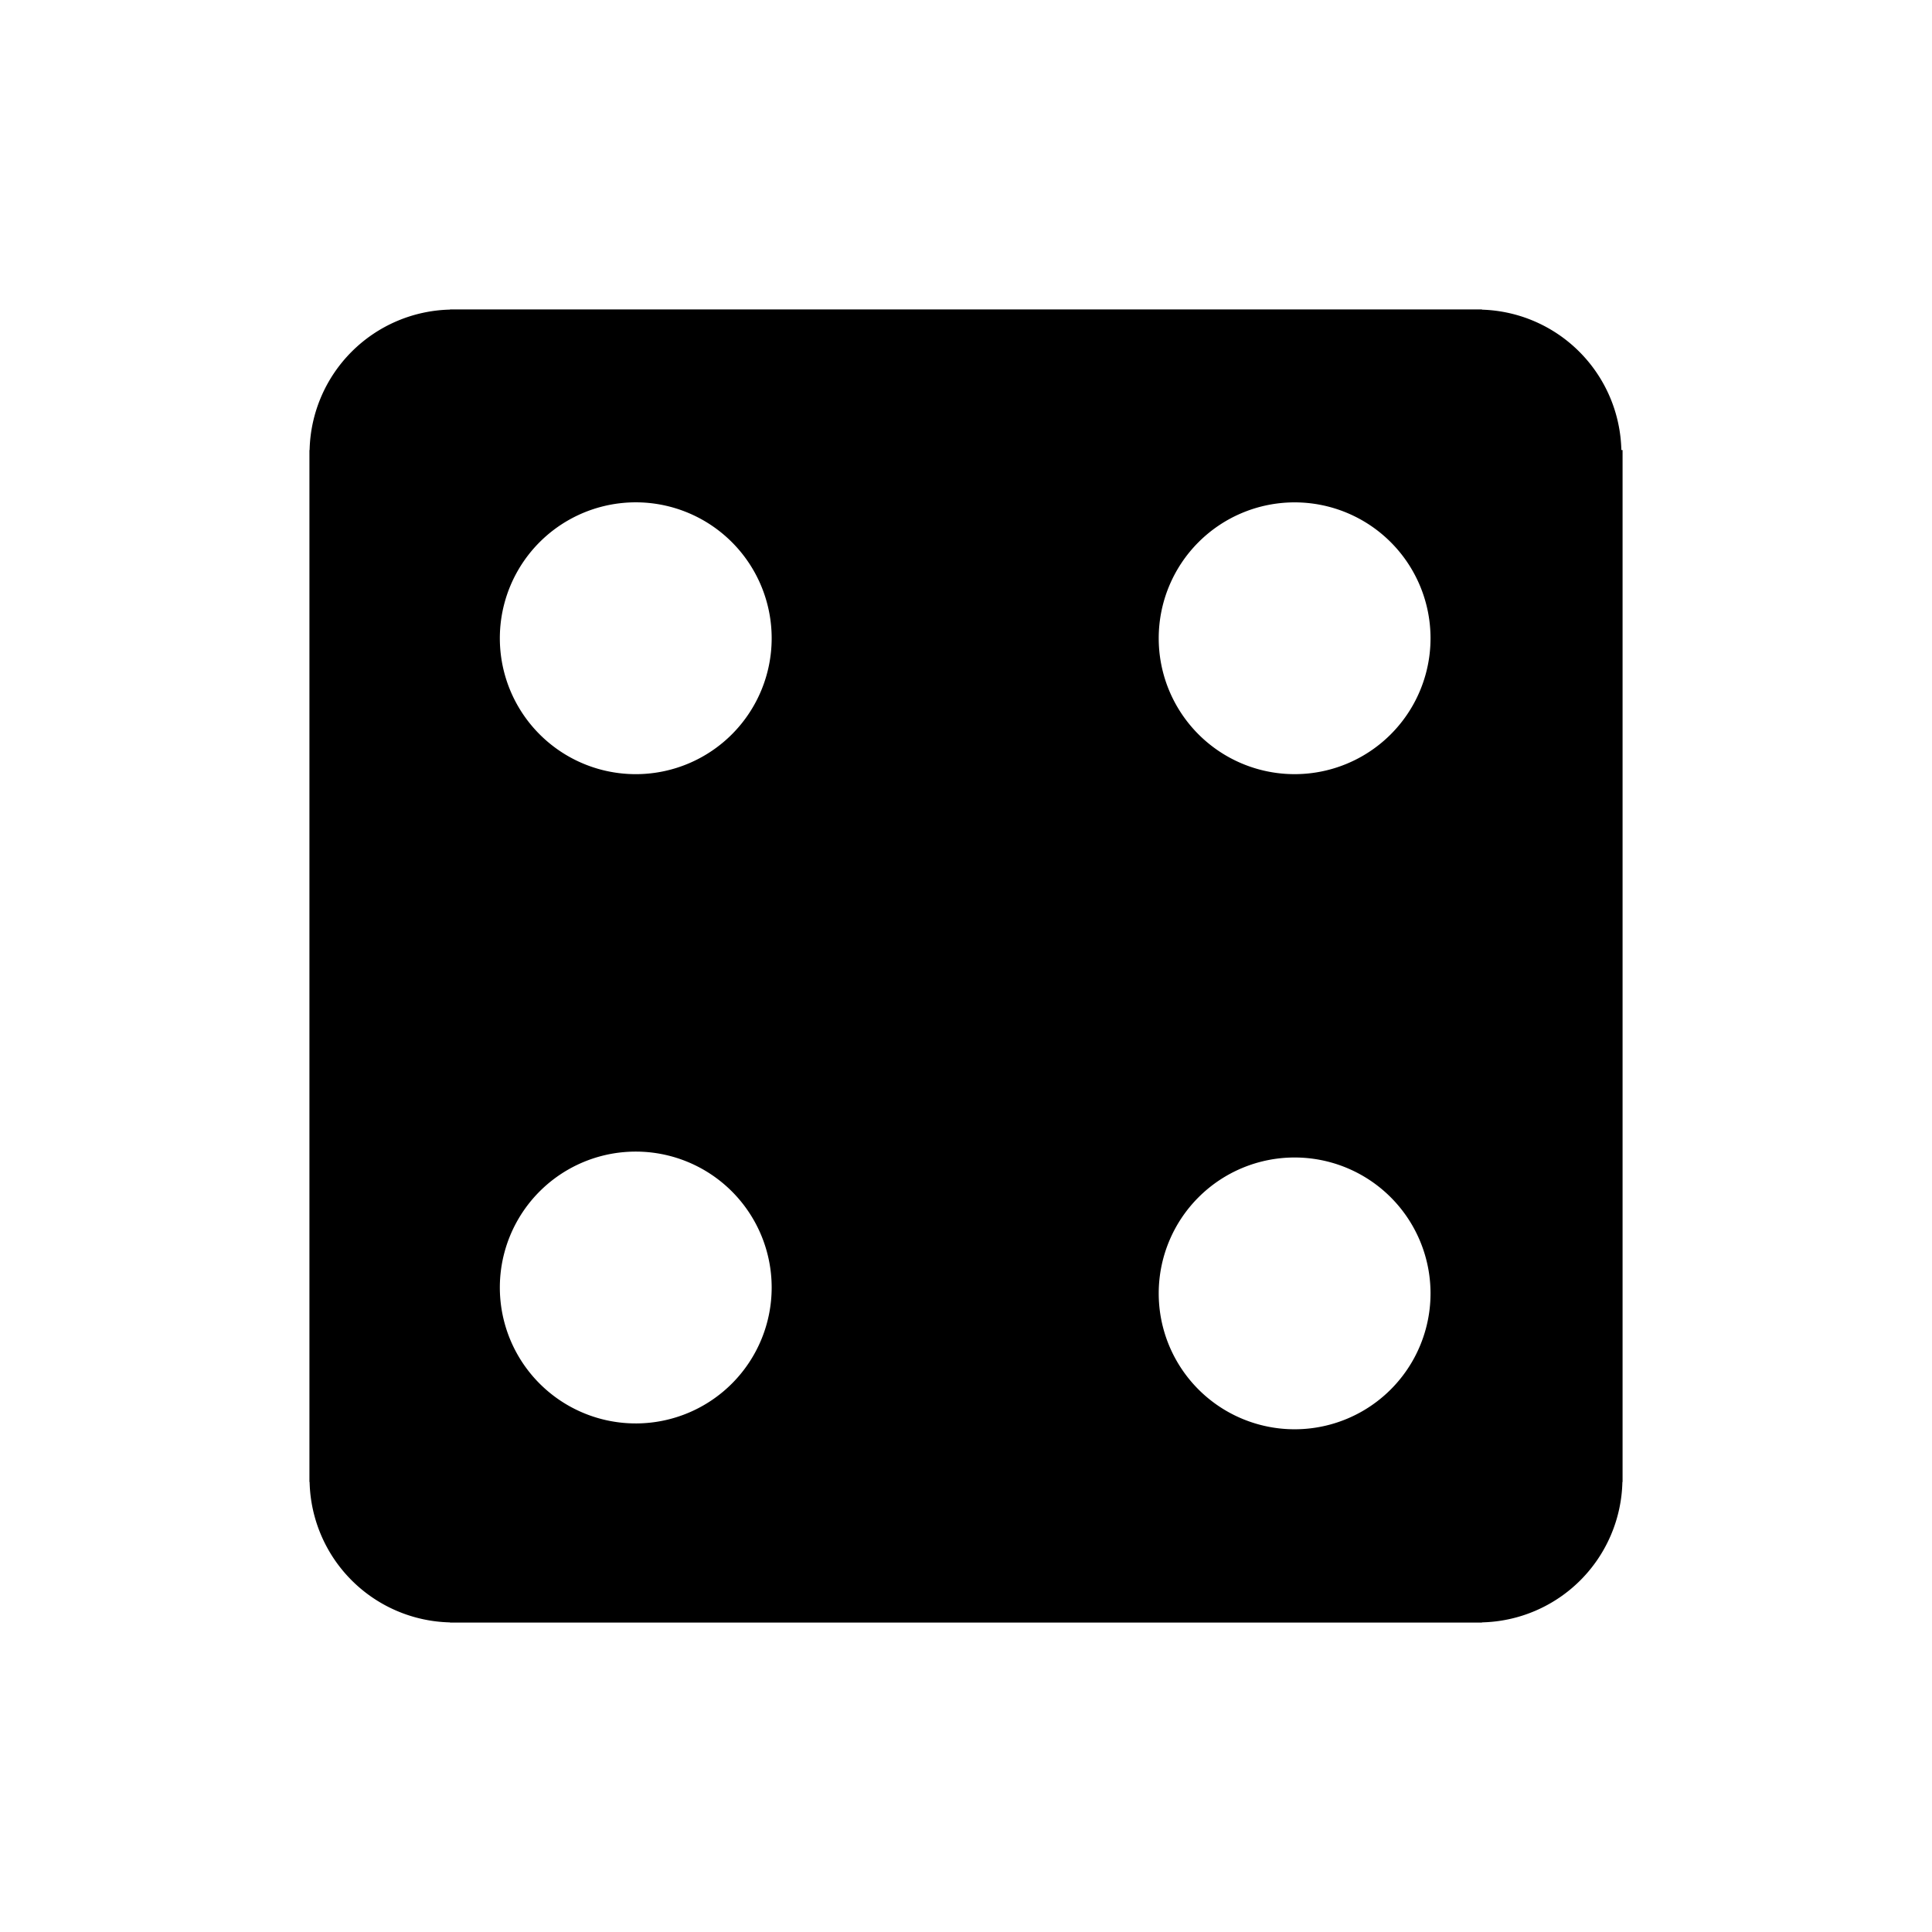 <svg xmlns="http://www.w3.org/2000/svg" width="1em" height="1em" viewBox="0 0 100 100"><path fill="currentColor" d="M83.921 23.292a7.44 7.44 0 0 0-7.213-7.264v-.011H23.292v.008a7.443 7.443 0 0 0-7.267 7.267h-.009v53.416h.009a7.44 7.44 0 0 0 7.267 7.267v.008h53.416v-.009a7.44 7.44 0 0 0 7.267-7.267h.009V23.292zM32.99 73.676a7.035 7.035 0 1 1 .001-14.069a7.035 7.035 0 0 1-.001 14.069m0-33.606a7.035 7.035 0 1 1 .001-14.069a7.035 7.035 0 0 1-.001 14.069m34.019 33.909a7.033 7.033 0 0 1-7.034-7.033a7.034 7.034 0 1 1 14.069 0a7.034 7.034 0 0 1-7.035 7.033m0-33.909a7.033 7.033 0 0 1-7.034-7.033a7.034 7.034 0 1 1 14.069 0a7.034 7.034 0 0 1-7.035 7.033"/></svg>
